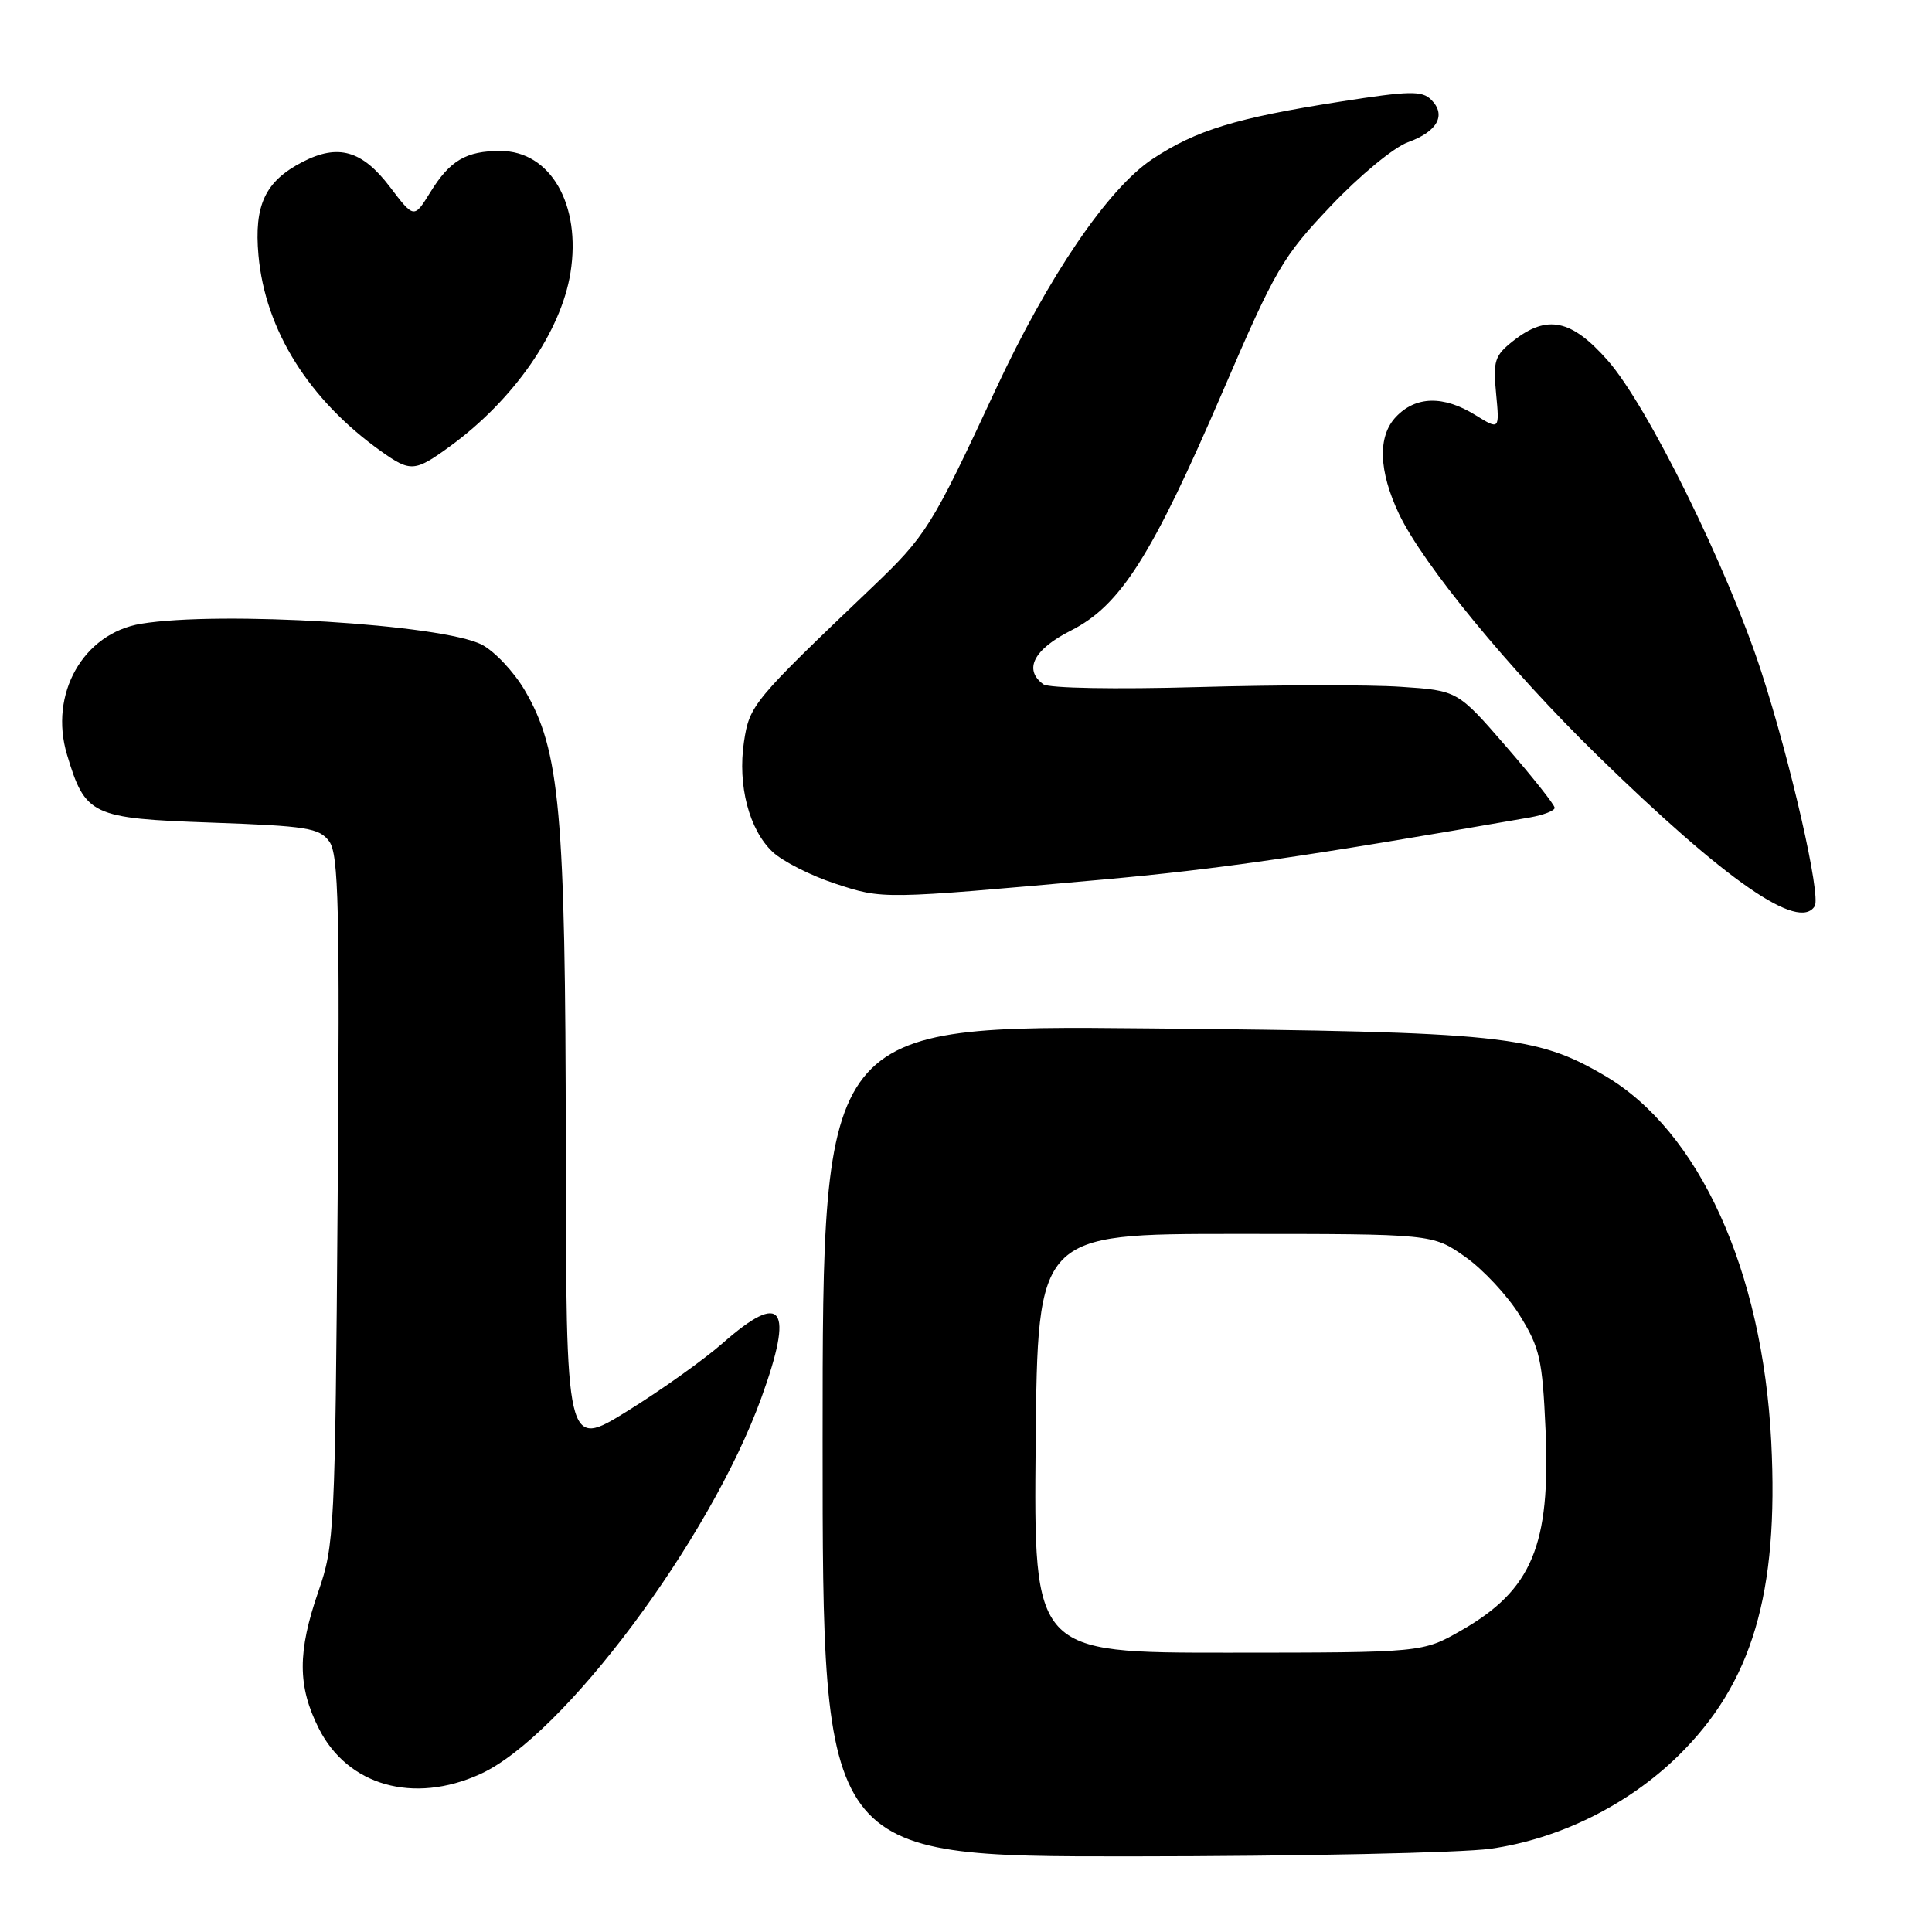 <?xml version="1.0" encoding="UTF-8" standalone="no"?>
<!DOCTYPE svg PUBLIC "-//W3C//DTD SVG 1.1//EN" "http://www.w3.org/Graphics/SVG/1.1/DTD/svg11.dtd" >
<svg xmlns="http://www.w3.org/2000/svg" xmlns:xlink="http://www.w3.org/1999/xlink" version="1.1" viewBox="0 0 256 256">
 <g >
 <path fill="currentColor"
d=" M 197.50 244.97 C 206.61 243.68 215.71 239.18 222.36 232.67 C 232.17 223.06 235.71 211.14 234.70 191.05 C 233.55 168.35 225.15 149.86 212.65 142.54 C 203.50 137.17 199.09 136.72 152.25 136.27 C 109.00 135.85 109.00 135.85 109.00 190.93 C 109.00 246.00 109.00 246.00 149.75 245.98 C 172.16 245.97 193.65 245.51 197.50 244.97 Z  M 63.63 235.08 C 74.60 230.10 94.06 204.05 100.89 185.20 C 105.24 173.19 103.70 170.99 95.78 177.96 C 93.30 180.14 87.61 184.20 83.14 186.97 C 75.00 192.02 75.00 192.02 74.97 151.76 C 74.93 107.54 74.20 99.42 69.54 91.48 C 68.10 89.02 65.53 86.29 63.84 85.42 C 58.62 82.72 29.19 80.92 18.69 82.65 C 11.02 83.92 6.47 91.96 8.88 100.00 C 11.30 108.06 12.09 108.44 27.99 109.00 C 40.68 109.45 42.32 109.71 43.63 111.50 C 44.87 113.20 45.04 120.26 44.74 159.00 C 44.41 202.80 44.31 204.74 42.20 210.84 C 39.41 218.88 39.42 223.43 42.25 229.04 C 46.07 236.62 54.80 239.09 63.63 235.08 Z  M 240.46 120.07 C 241.31 118.69 237.29 101.04 233.38 89.00 C 228.90 75.22 218.30 53.73 213.02 47.75 C 208.22 42.31 205.00 41.64 200.52 45.16 C 198.05 47.11 197.82 47.80 198.24 52.15 C 198.70 56.98 198.70 56.98 195.48 54.99 C 191.26 52.38 187.58 52.47 184.96 55.25 C 182.52 57.83 182.68 62.41 185.38 68.11 C 188.55 74.77 199.98 88.69 211.64 100.08 C 228.73 116.76 238.37 123.45 240.46 120.07 Z  M 146.00 116.56 C 161.55 115.16 172.85 113.52 202.75 108.31 C 204.54 107.99 206.00 107.42 206.00 107.04 C 206.00 106.65 203.11 103.00 199.57 98.92 C 193.14 91.50 193.14 91.50 185.57 91.00 C 181.41 90.72 169.34 90.74 158.75 91.04 C 147.79 91.35 138.96 91.19 138.25 90.67 C 135.59 88.73 136.96 86.05 141.90 83.55 C 148.48 80.22 152.62 73.69 162.03 51.85 C 169.00 35.65 169.95 34.02 176.35 27.28 C 180.15 23.27 184.70 19.51 186.57 18.84 C 190.48 17.43 191.67 15.24 189.65 13.22 C 188.42 11.99 186.79 12.02 177.56 13.47 C 163.76 15.63 158.48 17.25 152.71 21.07 C 146.83 24.96 138.90 36.62 131.92 51.63 C 123.45 69.83 122.73 70.98 115.53 77.85 C 99.78 92.87 99.31 93.43 98.58 98.30 C 97.72 104.06 99.26 109.95 102.38 112.89 C 103.71 114.13 107.42 116.02 110.65 117.08 C 117.05 119.18 116.73 119.18 146.00 116.56 Z  M 59.60 59.16 C 68.06 53.01 74.34 43.97 75.59 36.14 C 77.04 27.12 72.94 20.00 66.30 20.00 C 61.76 20.00 59.62 21.26 57.02 25.47 C 54.86 28.97 54.86 28.97 51.64 24.73 C 47.97 19.92 44.80 19.02 40.08 21.46 C 35.13 24.02 33.65 27.18 34.25 33.84 C 35.15 43.75 40.93 52.98 50.50 59.80 C 54.39 62.57 54.97 62.53 59.60 59.16 Z  M 137.23 191.25 C 137.50 163.50 137.50 163.50 163.67 163.50 C 189.83 163.50 189.83 163.50 194.14 166.53 C 196.51 168.20 199.78 171.70 201.39 174.32 C 204.03 178.58 204.38 180.14 204.79 189.39 C 205.47 204.75 203.00 210.67 193.66 216.02 C 188.50 218.98 188.50 218.98 162.73 218.99 C 136.97 219.00 136.97 219.00 137.23 191.25 Z "/>
</g>
</svg>